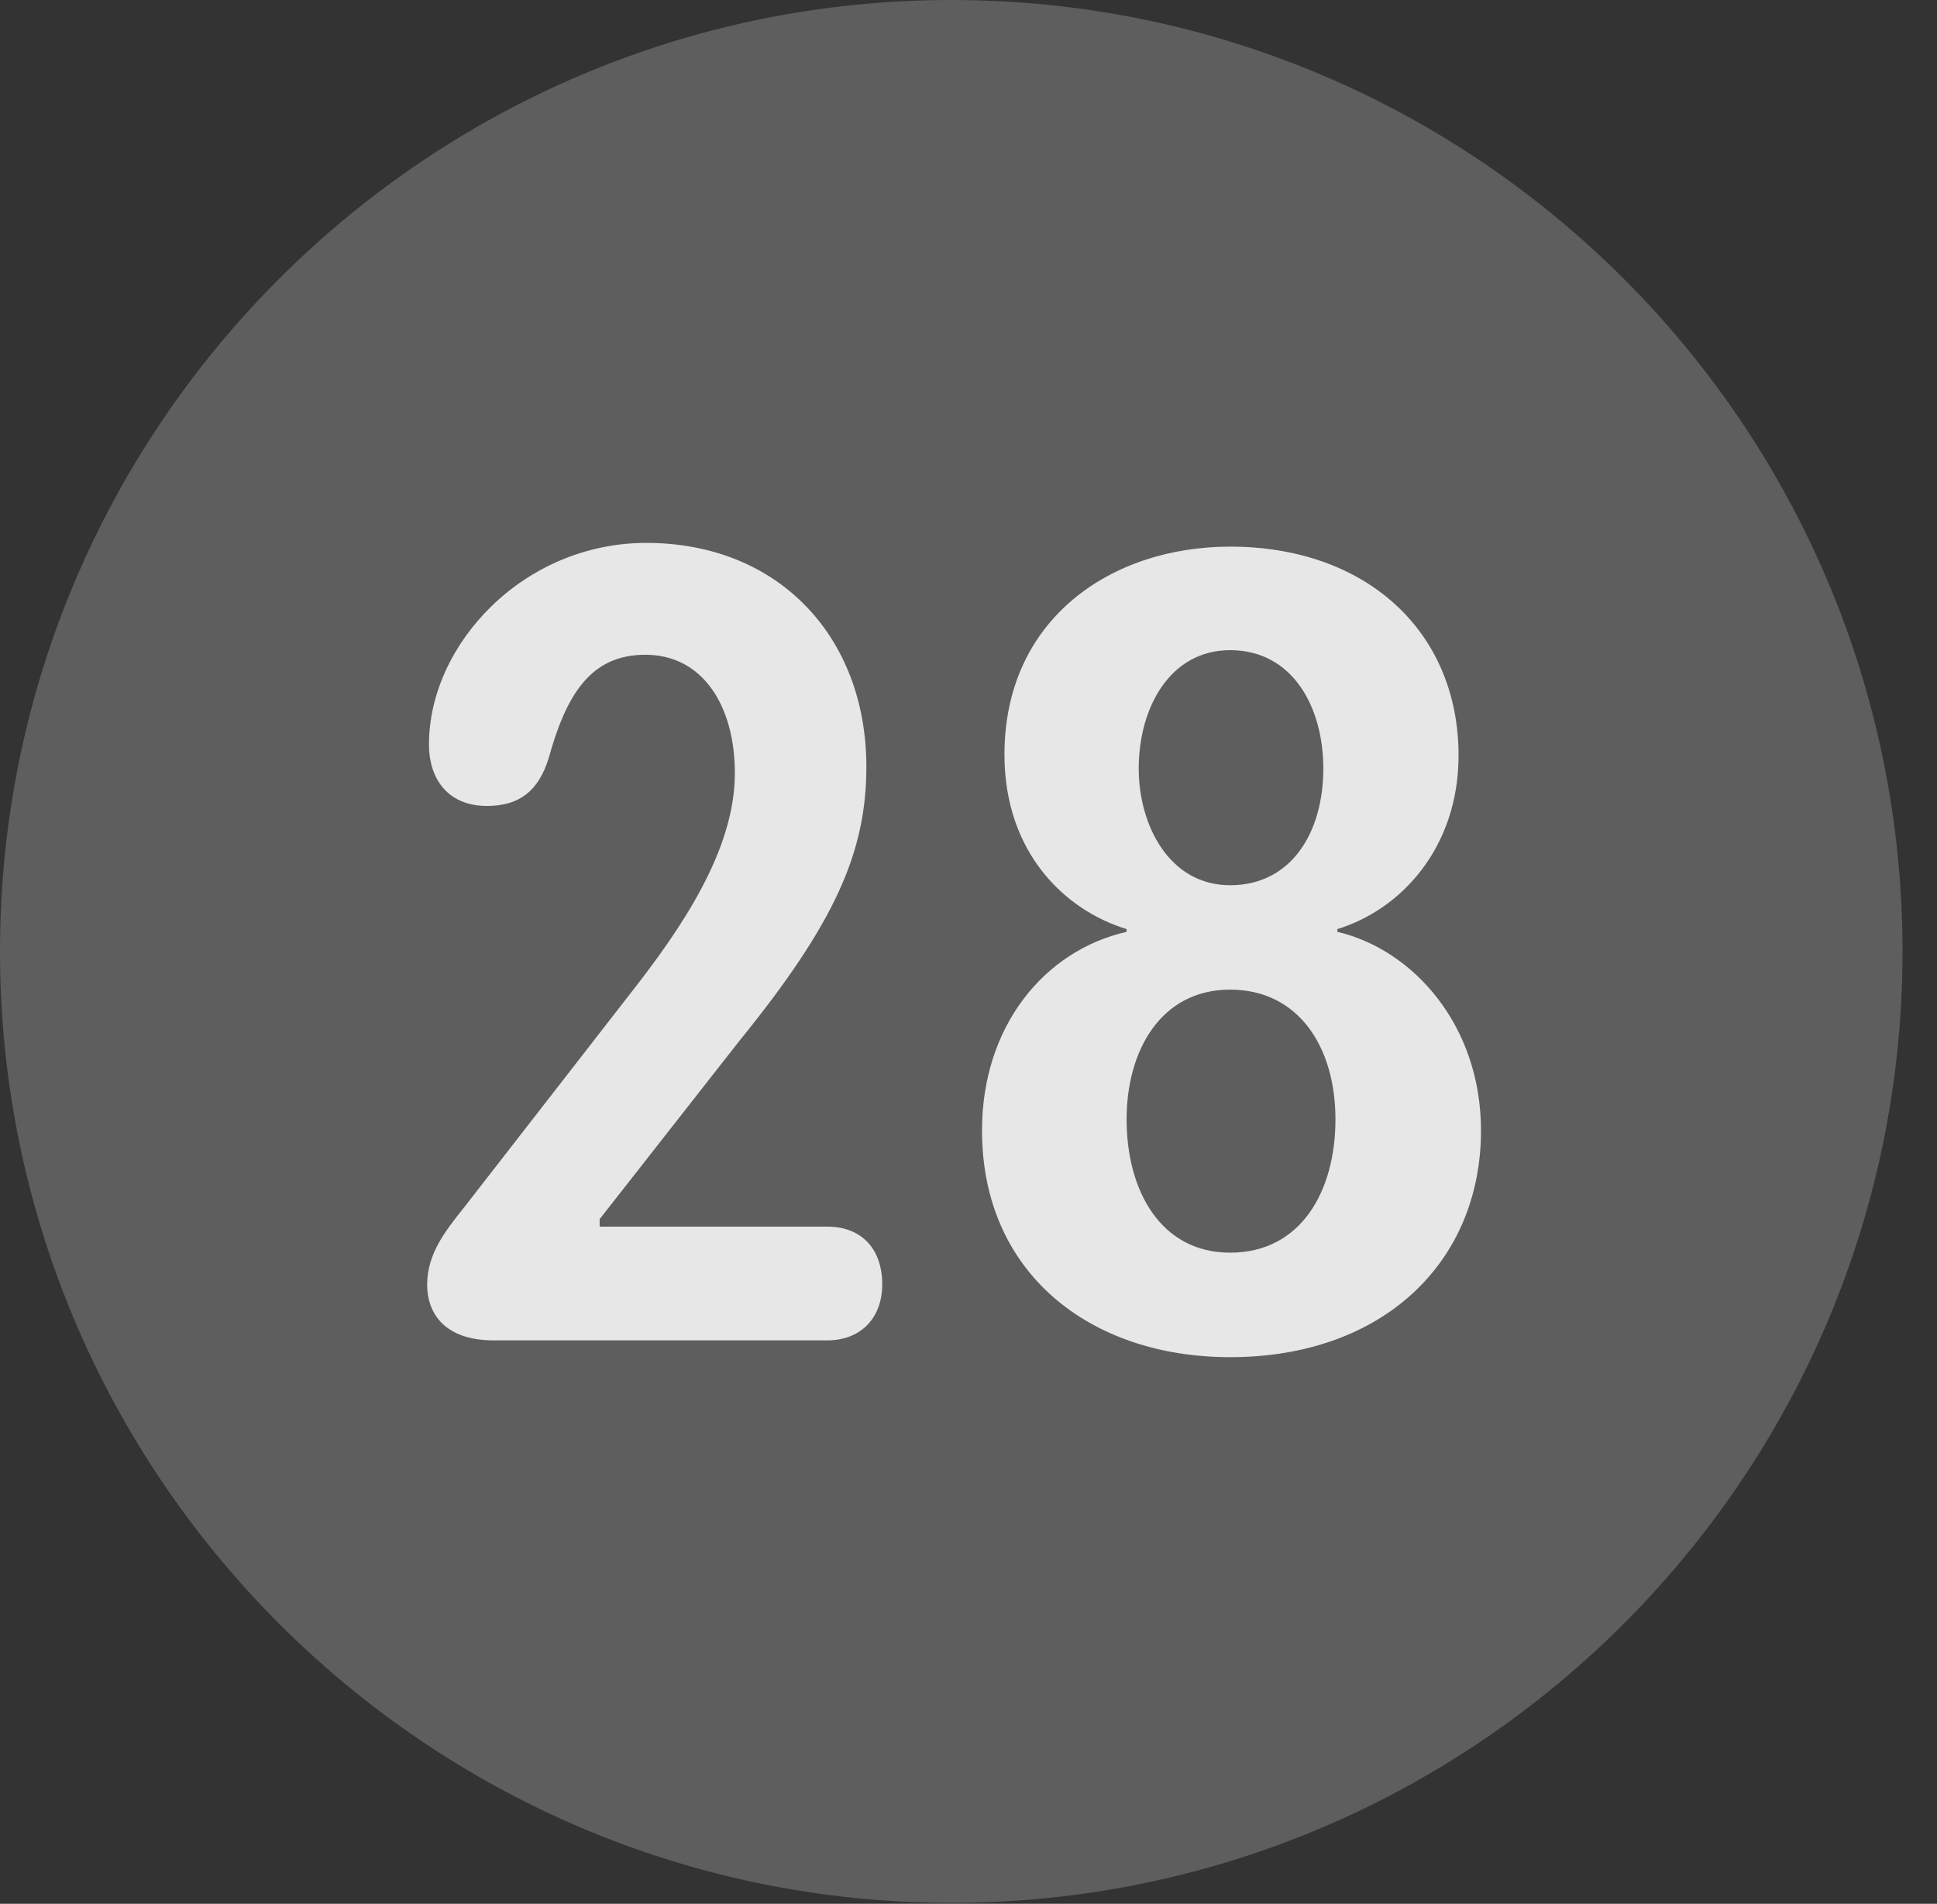 <?xml version="1.0" encoding="UTF-8"?>
<!--Generator: Apple Native CoreSVG 341-->
<!DOCTYPE svg
PUBLIC "-//W3C//DTD SVG 1.1//EN"
       "http://www.w3.org/Graphics/SVG/1.1/DTD/svg11.dtd">
<svg version="1.1" xmlns="http://www.w3.org/2000/svg" xmlns:xlink="http://www.w3.org/1999/xlink" viewBox="0 0 20.283 19.932">
 <rect x="0" y="0" width="20.283" height="19.932" fill="#333333" stroke="none"/>
 <g>
  <rect height="19.932" opacity="0" width="20.283" x="0" y="0"/>
  <path d="M9.961 19.922C15.459 19.922 19.922 15.449 19.922 9.961C19.922 4.463 15.459 0 9.961 0C4.473 0 0 4.463 0 9.961C0 15.449 4.473 19.922 9.961 19.922Z" fill="white" fill-opacity="0.212"/>
  <path d="M5.166 14.033C4.697 14.033 4.473 13.789 4.473 13.447C4.473 13.125 4.668 12.881 4.863 12.637L6.602 10.4C7.129 9.727 7.695 8.906 7.695 8.096C7.695 7.383 7.354 6.855 6.758 6.855C6.182 6.855 5.928 7.275 5.742 7.949C5.635 8.281 5.439 8.438 5.098 8.438C4.707 8.438 4.492 8.174 4.492 7.793C4.492 6.748 5.479 5.684 6.768 5.684C8.154 5.684 9.072 6.67 9.072 8.027C9.072 8.916 8.75 9.658 7.734 10.908L6.279 12.764L6.279 12.842L8.662 12.842C9.004 12.842 9.238 13.057 9.238 13.447C9.238 13.799 9.014 14.033 8.662 14.033ZM12.881 14.209C11.416 14.209 10.283 13.33 10.283 11.836C10.283 10.742 10.938 9.951 11.797 9.756L11.797 9.727C11.152 9.531 10.518 8.926 10.518 7.9C10.518 6.484 11.631 5.723 12.881 5.723C14.307 5.723 15.273 6.611 15.273 7.91C15.273 8.867 14.678 9.521 14.004 9.727L14.004 9.756C14.795 9.941 15.508 10.732 15.508 11.836C15.508 13.213 14.482 14.209 12.881 14.209ZM12.881 9.268C13.525 9.268 13.857 8.711 13.857 8.047C13.857 7.402 13.535 6.807 12.881 6.807C12.256 6.807 11.924 7.402 11.924 8.047C11.924 8.643 12.246 9.268 12.881 9.268ZM12.881 13.115C13.623 13.115 13.984 12.471 13.984 11.719C13.984 10.957 13.594 10.361 12.881 10.361C12.158 10.361 11.797 10.996 11.797 11.719C11.797 12.471 12.158 13.115 12.881 13.115Z" fill="white" fill-opacity="0.85"/>
 </g>
</svg>
